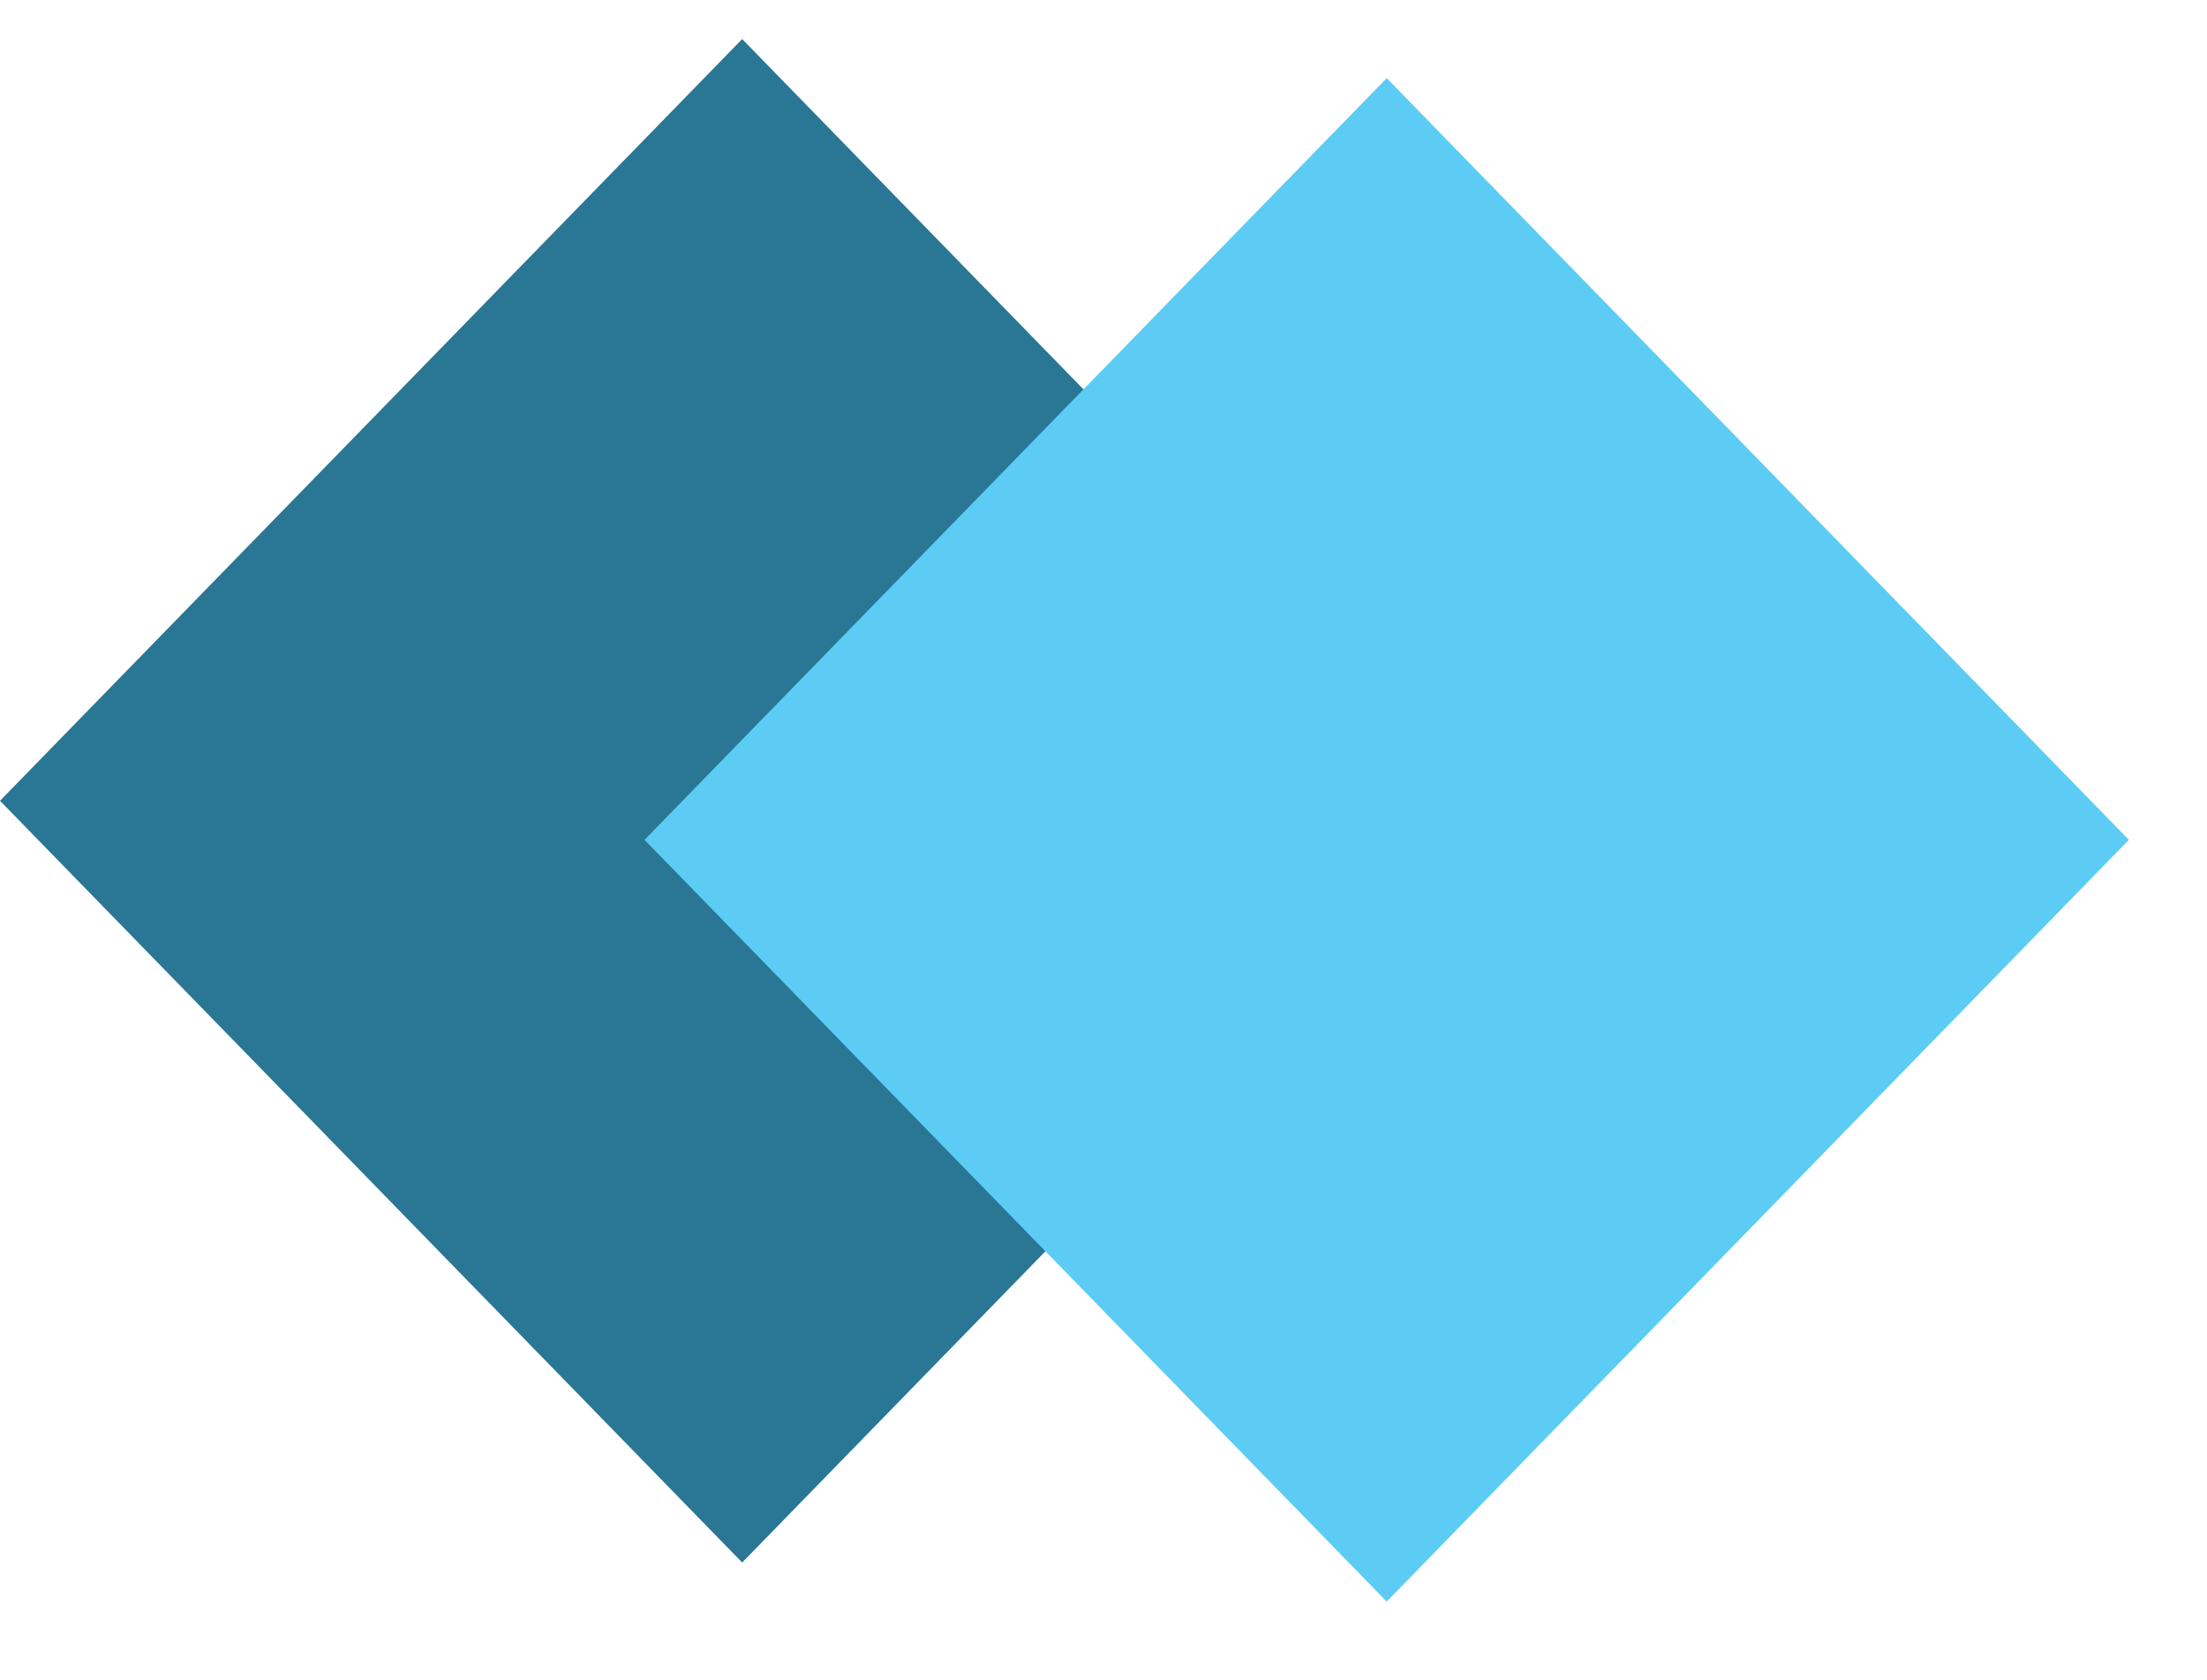 <?xml version="1.0" encoding="UTF-8"?>
<svg width="113px" height="86px" viewBox="0 0 113 86" version="1.1" xmlns="http://www.w3.org/2000/svg" xmlns:xlink="http://www.w3.org/1999/xlink">
    <!-- Generator: Sketch 53 (72520) - https://sketchapp.com -->
    <title>Group 11</title>
    <desc>Created with Sketch.</desc>
    <defs>
        <filter x="-15.8%" y="-15.4%" width="131.6%" height="130.8%" filterUnits="objectBoundingBox" id="filter-1">
            <feOffset dx="0" dy="2" in="SourceAlpha" result="shadowOffsetOuter1"></feOffset>
            <feGaussianBlur stdDeviation="2" in="shadowOffsetOuter1" result="shadowBlurOuter1"></feGaussianBlur>
            <feColorMatrix values="0 0 0 0 0   0 0 0 0 0   0 0 0 0 0  0 0 0 0.13 0" type="matrix" in="shadowBlurOuter1" result="shadowMatrixOuter1"></feColorMatrix>
            <feMerge>
                <feMergeNode in="shadowMatrixOuter1"></feMergeNode>
                <feMergeNode in="SourceGraphic"></feMergeNode>
            </feMerge>
        </filter>
    </defs>
    <g id="Get-Started" stroke="none" stroke-width="1" fill="none" fill-rule="evenodd">
        <g id="Get-Started---Desktop-984" transform="translate(-270, -1019)" fill-rule="nonzero">
            <g id="Group-22" transform="translate(232, 970)">
                <g id="Group-11" transform="translate(38, 51)">
                    <g id="Group-11-Copy-2" fill="#297794">
                        <path d="M76,39 L38,78 L0,39 L38,0 L76,39 Z" id="Combined-Shape"></path>
                    </g>
                    <g id="Group-11-Copy-3" filter="url(#filter-1)" transform="translate(33, 0)" fill="#5DCCF5">
                        <path d="M76,39 L38,78 L0,39 L38,0 L76,39 Z" id="Combined-Shape"></path>
                    </g>
                </g>
            </g>
        </g>
    </g>
</svg>